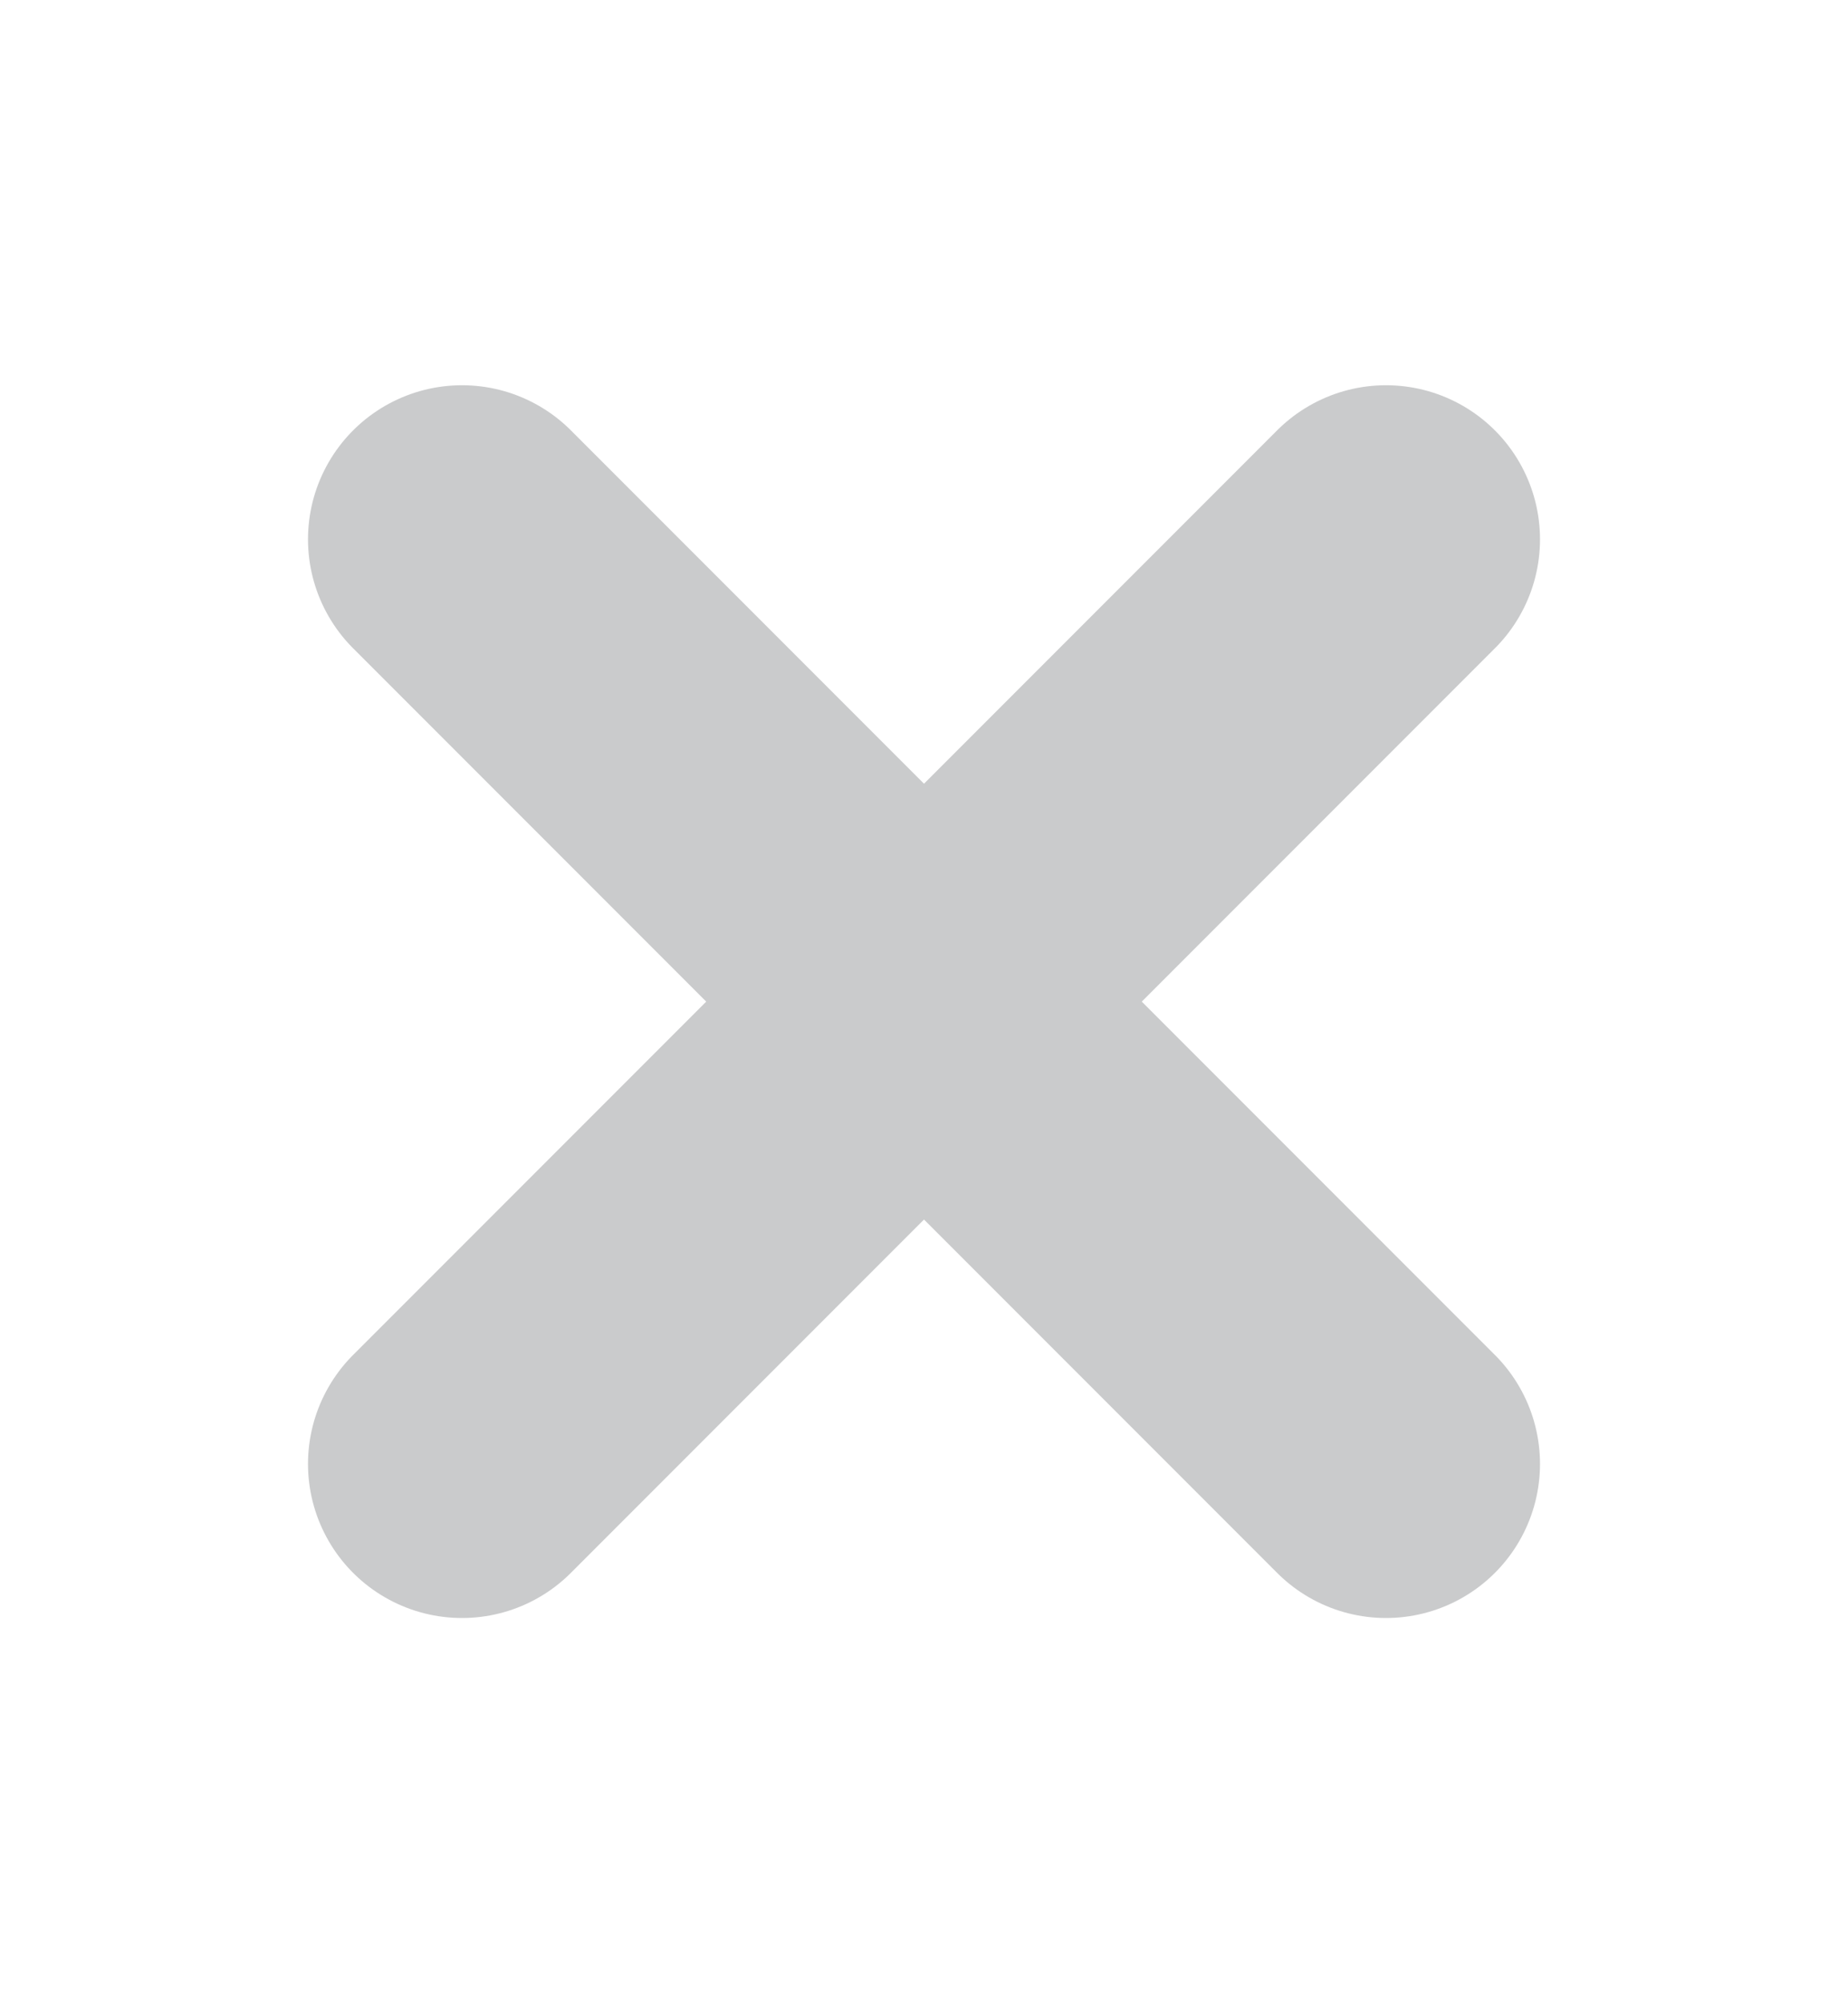 <svg width="12" height="13" viewBox="0 0 12 13" fill="none" xmlns="http://www.w3.org/2000/svg">
<path d="M9 3.5L3 9.5" stroke="#CACBCC" stroke-width="2" stroke-linecap="round" stroke-linejoin="round"/>
<path d="M3 3.5L9 9.5" stroke="#CACBCC" stroke-width="2" stroke-linecap="round" stroke-linejoin="round"/>
</svg>
